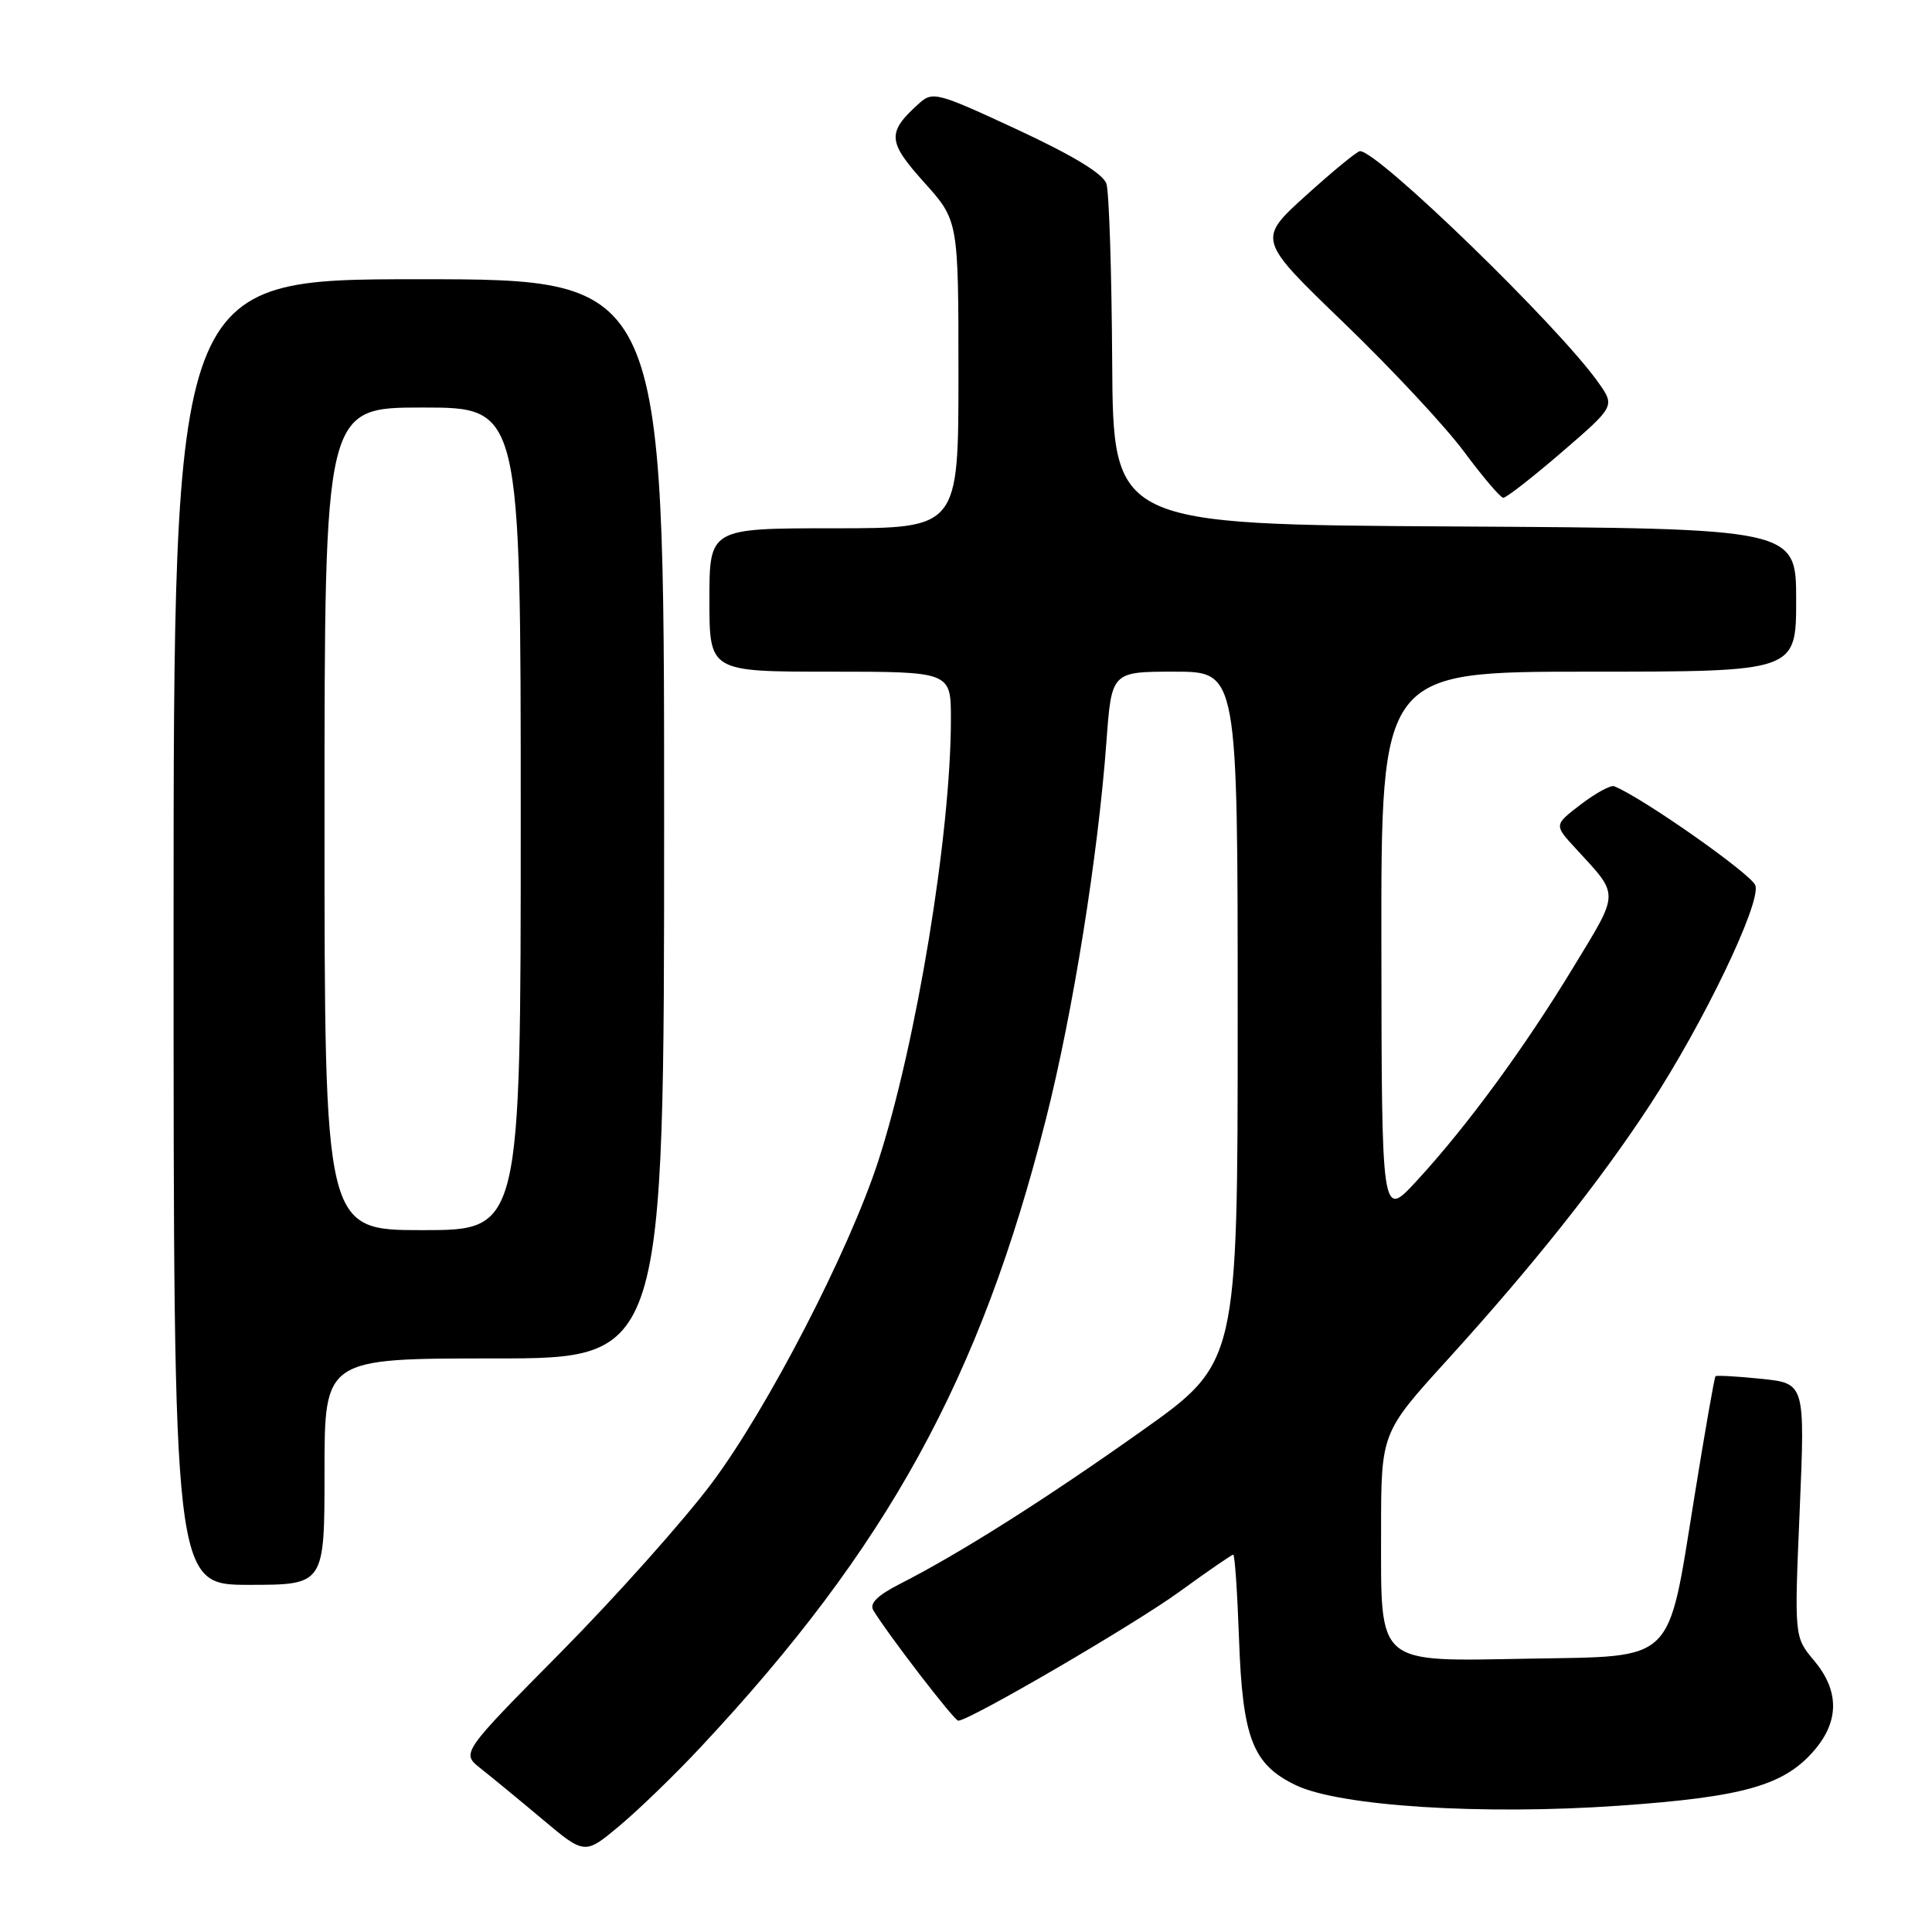 <?xml version="1.0" encoding="UTF-8" standalone="no"?>
<!DOCTYPE svg PUBLIC "-//W3C//DTD SVG 1.1//EN" "http://www.w3.org/Graphics/SVG/1.1/DTD/svg11.dtd" >
<svg xmlns="http://www.w3.org/2000/svg" xmlns:xlink="http://www.w3.org/1999/xlink" version="1.1" viewBox="0 0 256 256">
 <g >
 <path fill="currentColor"
d=" M 92.82 231.53 C 117.59 205.06 129.90 182.67 138.60 148.25 C 142.18 134.11 145.50 113.37 146.61 98.25 C 147.29 89.00 147.29 89.00 155.64 89.00 C 164.00 89.00 164.00 89.00 164.00 134.80 C 164.00 180.59 164.00 180.59 151.25 189.63 C 138.46 198.70 127.21 205.82 119.22 209.89 C 116.26 211.40 115.18 212.47 115.72 213.37 C 117.60 216.50 126.44 228.00 126.97 228.00 C 128.45 228.00 150.23 215.30 156.27 210.92 C 160.00 208.21 163.21 206.00 163.41 206.00 C 163.62 206.00 163.96 211.06 164.18 217.25 C 164.65 230.35 166.00 233.81 171.71 236.55 C 177.51 239.33 196.34 240.53 214.45 239.27 C 231.12 238.11 236.50 236.57 240.50 231.81 C 243.73 227.98 243.69 223.97 240.37 220.03 C 237.75 216.91 237.75 216.91 238.47 200.11 C 239.18 183.30 239.18 183.30 233.38 182.70 C 230.18 182.37 227.45 182.22 227.31 182.36 C 227.17 182.50 225.89 189.79 224.48 198.56 C 220.92 220.62 222.14 219.43 202.67 219.78 C 182.18 220.14 183.00 220.84 183.00 202.93 C 183.00 189.85 183.00 189.85 191.79 180.18 C 203.16 167.66 212.02 156.51 218.65 146.37 C 225.73 135.55 233.35 119.68 232.60 117.33 C 232.14 115.87 217.57 105.64 213.88 104.18 C 213.43 104.00 211.45 105.08 209.48 106.58 C 205.91 109.31 205.91 109.31 208.76 112.40 C 214.64 118.80 214.66 117.98 208.47 128.18 C 201.97 138.89 194.33 149.31 187.69 156.50 C 183.08 161.50 183.08 161.50 183.04 125.25 C 183.00 89.00 183.00 89.00 210.50 89.00 C 238.00 89.00 238.00 89.00 238.00 79.51 C 238.00 70.02 238.00 70.02 192.75 69.76 C 147.50 69.50 147.50 69.50 147.37 47.93 C 147.30 36.06 146.96 25.46 146.61 24.36 C 146.19 23.04 142.25 20.64 134.82 17.18 C 124.12 12.21 123.58 12.07 121.74 13.74 C 117.51 17.56 117.59 18.75 122.44 24.15 C 127.00 29.22 127.00 29.22 127.00 49.61 C 127.00 70.00 127.00 70.00 110.50 70.00 C 94.00 70.00 94.00 70.00 94.00 79.50 C 94.00 89.00 94.00 89.00 110.00 89.00 C 126.00 89.00 126.00 89.00 126.00 95.26 C 126.00 110.46 121.42 138.31 116.36 153.89 C 112.48 165.80 101.72 186.62 94.33 196.50 C 90.63 201.45 81.63 211.53 74.35 218.90 C 61.10 232.29 61.10 232.29 63.69 234.33 C 65.11 235.45 68.80 238.48 71.88 241.07 C 77.49 245.78 77.49 245.78 82.12 241.90 C 84.66 239.77 89.48 235.11 92.82 231.53 Z  M 43.00 195.00 C 43.00 180.00 43.00 180.00 65.50 180.00 C 88.00 180.00 88.00 180.00 88.00 108.50 C 88.00 37.00 88.00 37.00 55.50 37.00 C 23.00 37.00 23.00 37.00 23.00 123.50 C 23.00 210.00 23.00 210.00 33.00 210.00 C 43.00 210.00 43.00 210.00 43.00 195.00 Z  M 206.95 59.91 C 214.01 53.82 214.01 53.82 211.77 50.66 C 206.51 43.21 182.50 19.92 180.20 20.03 C 179.81 20.05 176.60 22.69 173.05 25.90 C 166.60 31.73 166.60 31.73 178.05 42.76 C 184.35 48.83 191.53 56.52 194.00 59.86 C 196.47 63.19 198.81 65.94 199.19 65.96 C 199.57 65.98 203.06 63.26 206.95 59.91 Z  M 43.00 108.50 C 43.00 54.00 43.00 54.00 56.00 54.00 C 69.00 54.00 69.00 54.00 69.00 108.50 C 69.00 163.00 69.00 163.00 56.00 163.00 C 43.00 163.00 43.00 163.00 43.00 108.50 Z "/>
</g>
</svg>